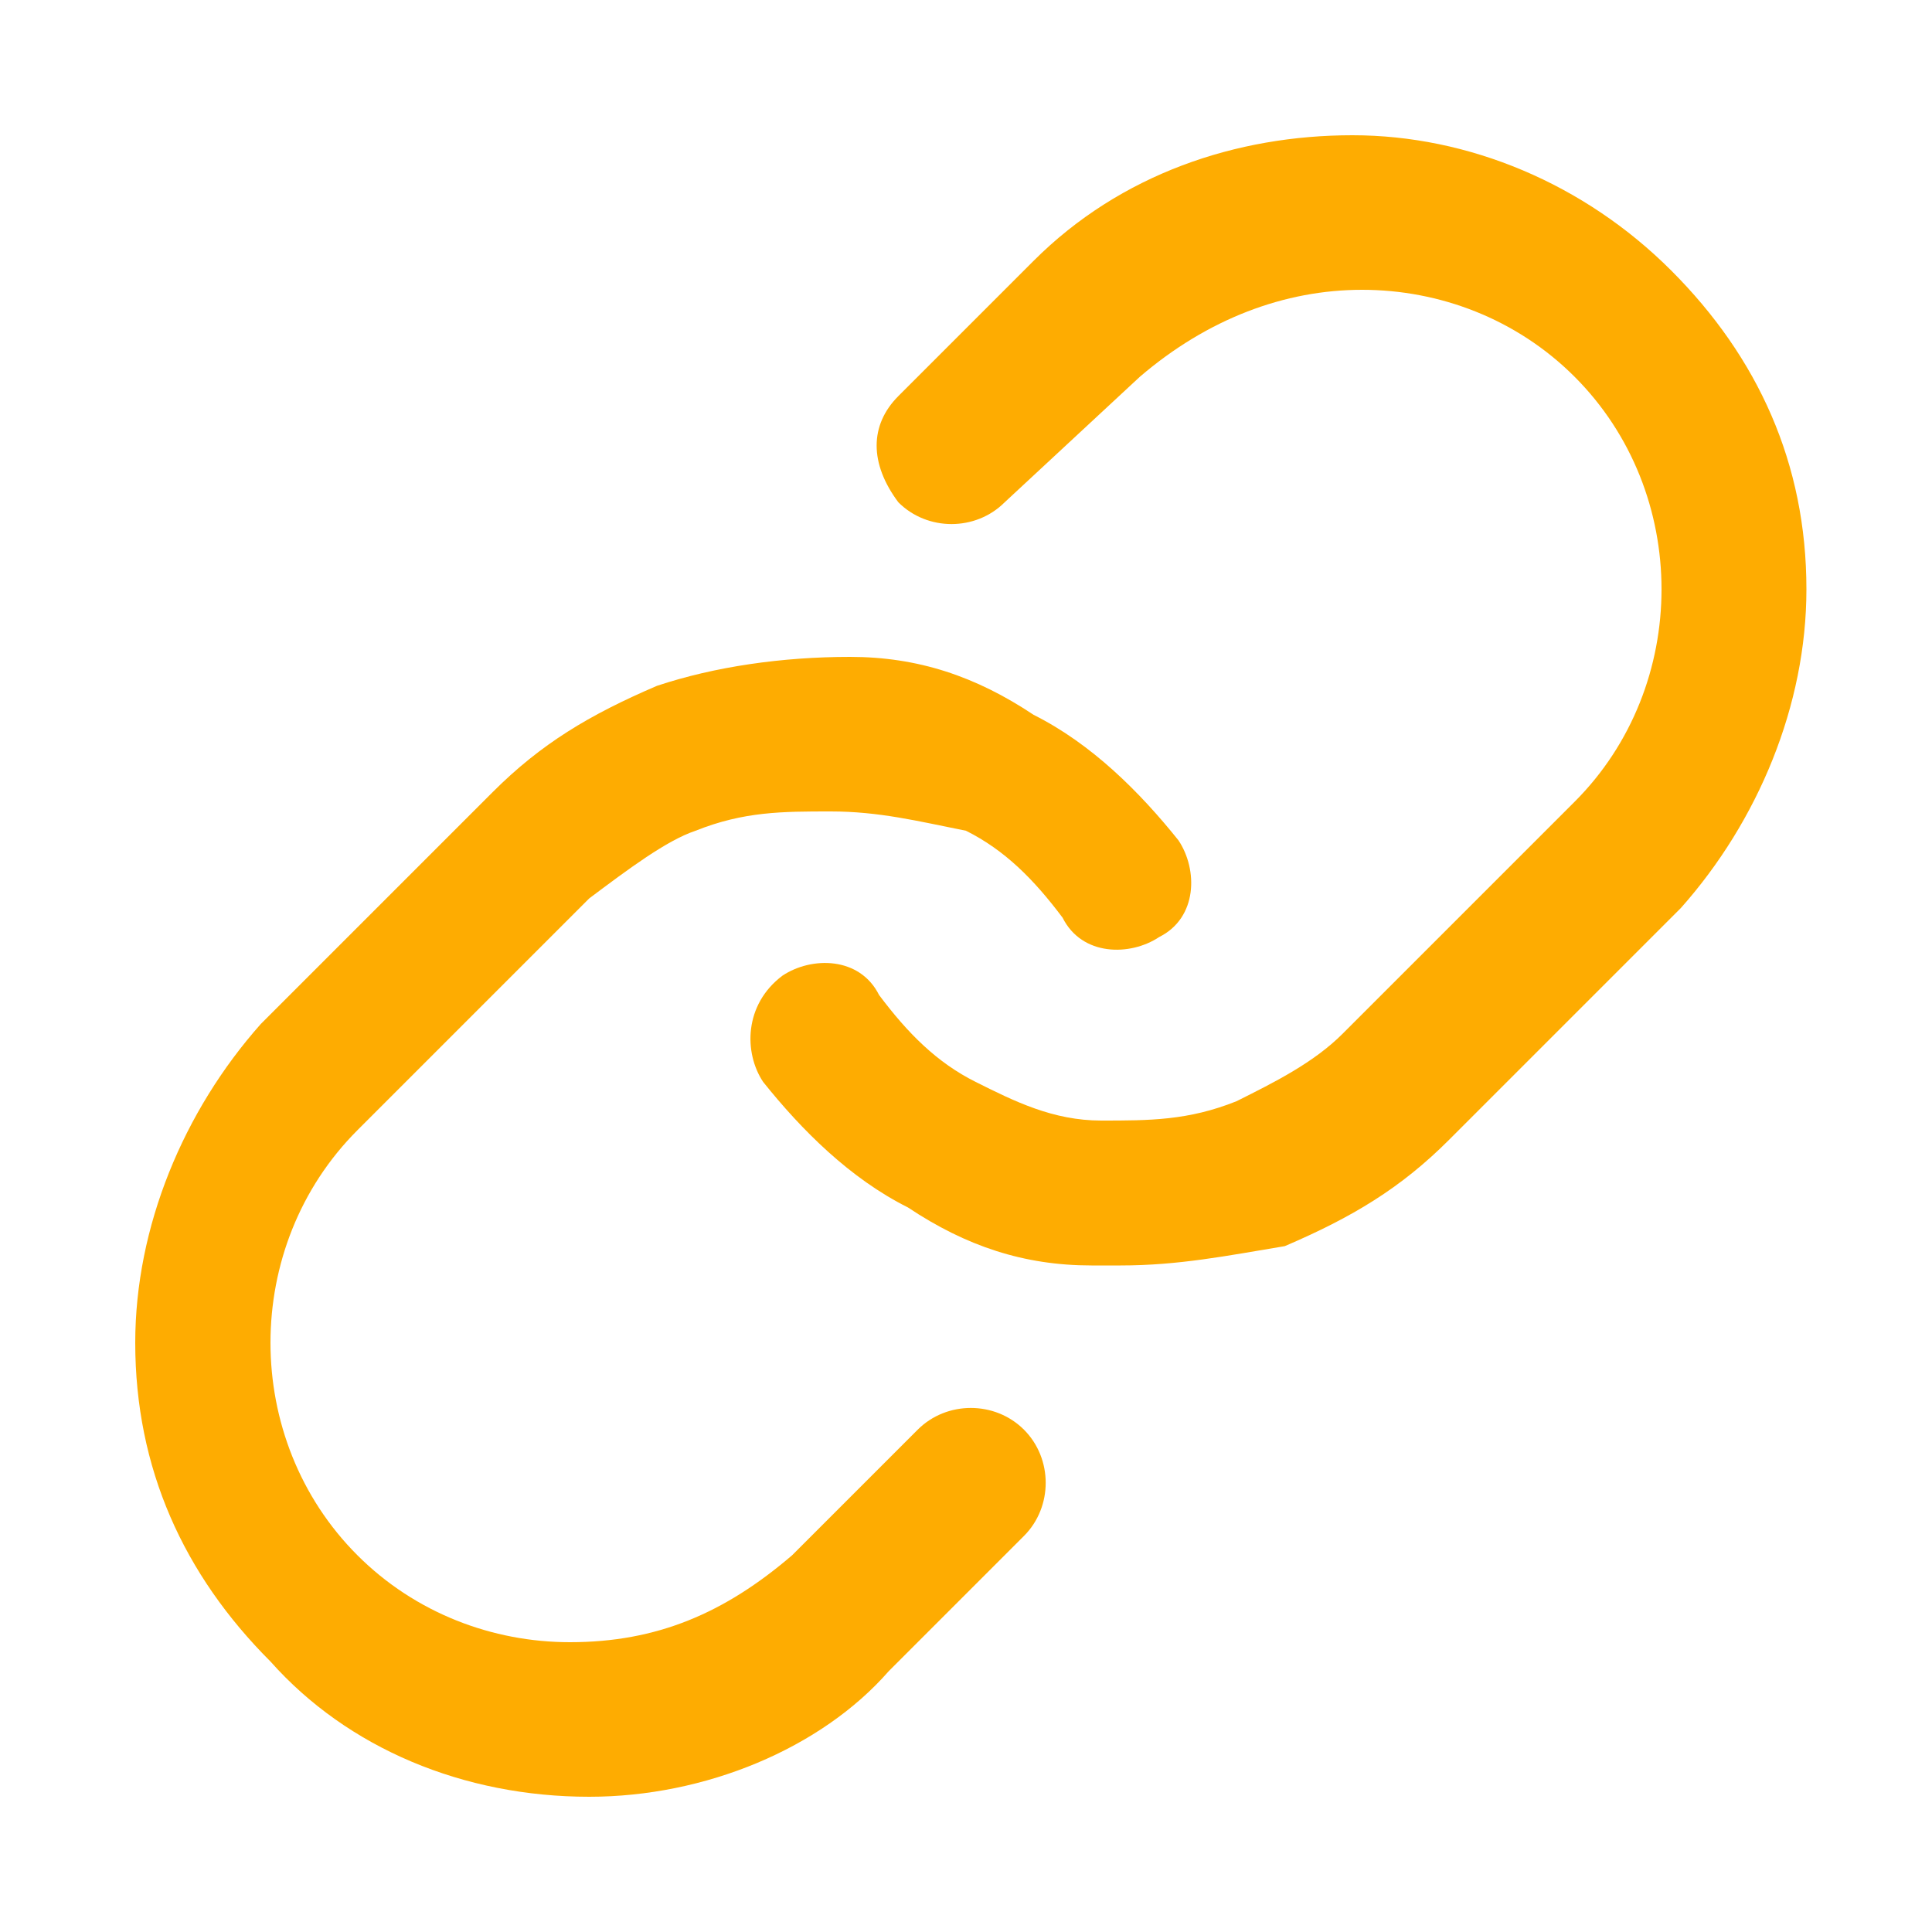 <?xml version="1.0" standalone="no"?><!DOCTYPE svg PUBLIC "-//W3C//DTD SVG 1.1//EN" "http://www.w3.org/Graphics/SVG/1.1/DTD/svg11.dtd"><svg class="icon" width="64px" height="64.00px" viewBox="0 0 1024 1024" version="1.1" xmlns="http://www.w3.org/2000/svg"><path fill="#FEAC01" d="M593.92 670.72h-15.36c-35.84 0-66.56-10.24-97.28-30.72-30.72-15.36-56.32-40.96-76.8-66.56-10.24-15.36-10.24-40.96 10.24-56.32 15.36-10.24 40.96-10.24 51.2 10.24 15.36 20.48 30.72 35.84 51.2 46.08s40.96 20.48 66.56 20.48 46.08 0 71.68-10.24c20.48-10.24 40.96-20.48 56.32-35.84l122.88-122.88c30.72-30.72 46.08-71.68 46.08-112.64s-15.36-81.92-46.08-112.64-71.68-46.08-112.64-46.08-81.92 15.36-117.76 46.08l-71.68 66.56c-15.36 15.36-40.96 15.36-56.32 0-15.36-20.48-15.36-40.96 0-56.32l71.68-71.68c46.08-46.08 107.52-66.56 168.96-66.56 61.44 0 122.88 25.6 168.96 71.68s71.68 102.4 71.68 168.96c0 61.44-25.6 122.88-66.56 168.96L768 604.16c-25.6 25.6-51.2 40.96-87.04 56.32-30.72 5.12-56.32 10.24-87.04 10.24z"  /><path fill="#FEAC01" d="M312.32 952.32c-66.56 0-128-25.6-168.96-71.68-46.08-46.08-71.68-102.4-71.68-168.96 0-61.44 25.6-122.88 66.56-168.96l122.88-122.88c25.6-25.6 51.2-40.96 87.04-56.32 30.72-10.24 66.56-15.36 102.4-15.36s66.56 10.24 97.28 30.72c30.72 15.36 56.32 40.96 76.8 66.56 10.24 15.36 10.24 40.96-10.24 51.2-15.36 10.24-40.96 10.24-51.2-10.24-15.36-20.48-30.72-35.84-51.2-46.08-25.6-5.12-46.08-10.24-71.68-10.24s-46.08 0-71.68 10.24c-15.36 5.12-35.84 20.48-56.32 35.84l-122.88 122.88c-30.72 30.72-46.08 71.68-46.08 112.64s15.36 81.92 46.08 112.64c30.72 30.72 71.68 46.08 112.64 46.08 46.08 0 81.92-15.36 117.76-46.08l66.56-66.56c15.36-15.36 40.96-15.36 56.32 0s15.36 40.96 0 56.32l-71.68 71.68c-35.84 40.96-97.28 66.56-158.72 66.56z"  /></svg>